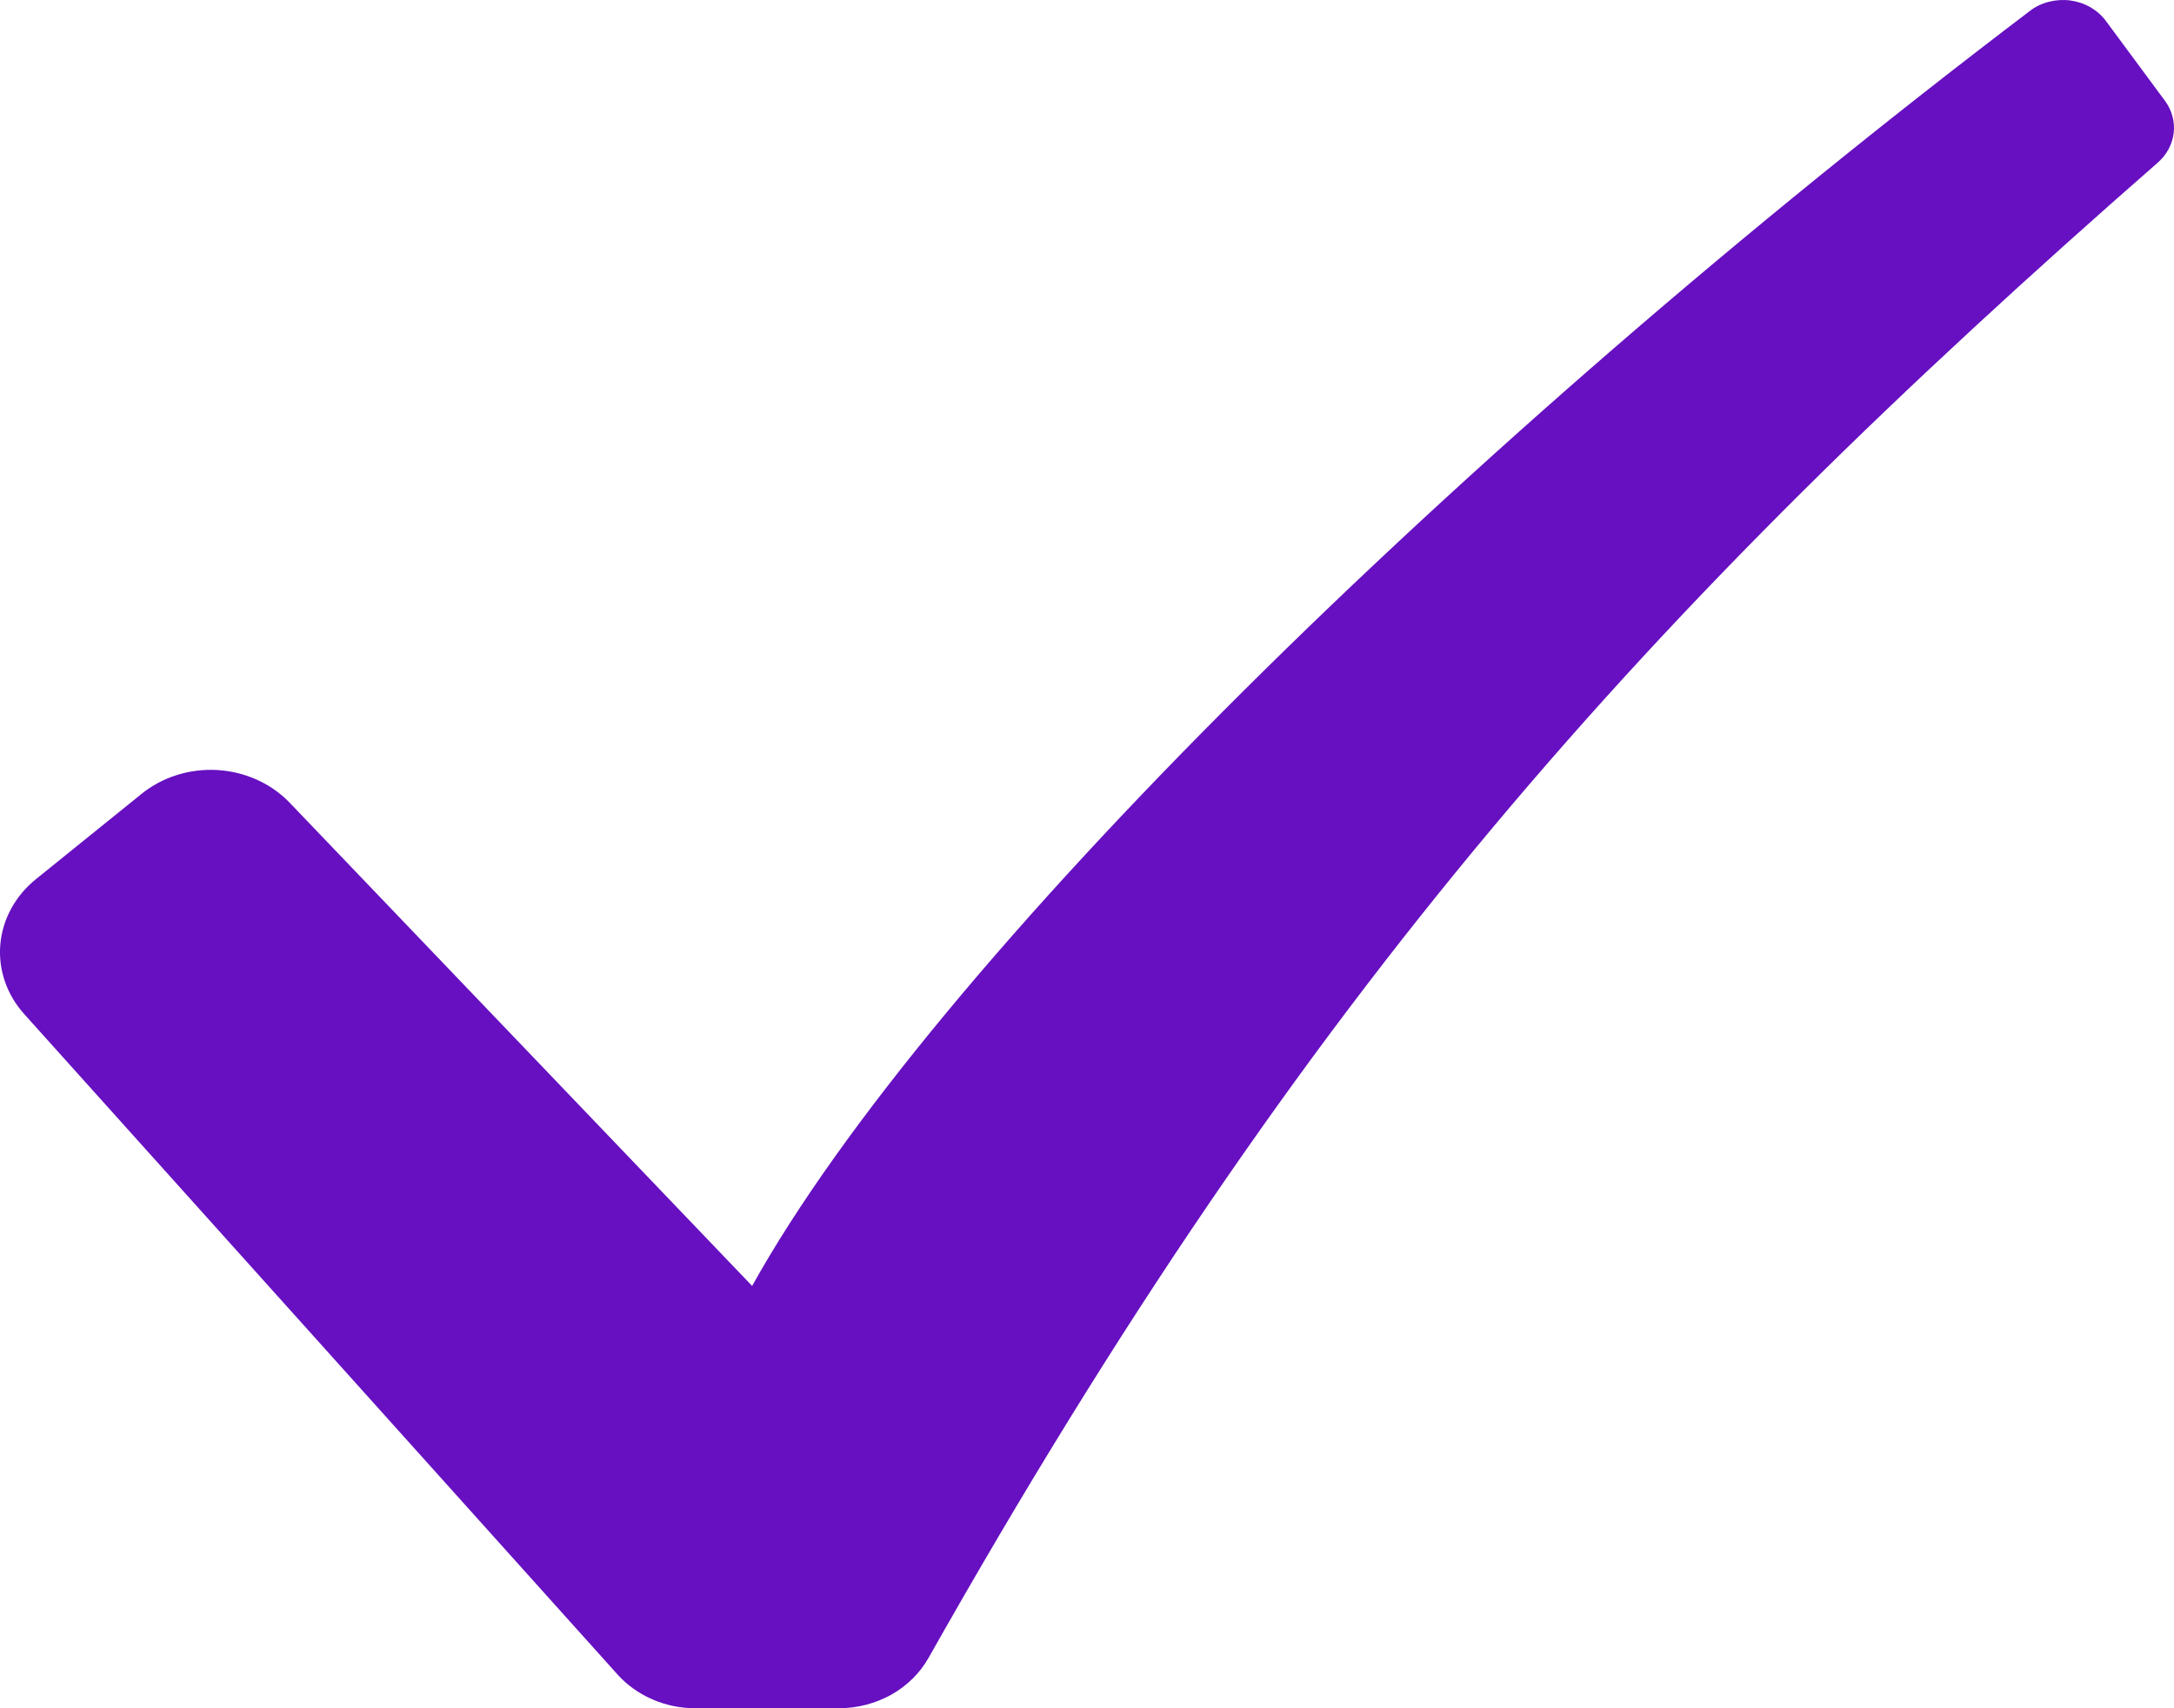 <svg width="28" height="22" viewBox="0 0 28 22" fill="none" xmlns="http://www.w3.org/2000/svg">
<path d="M27.123 0.27C27.07 0.199 27.003 0.139 26.924 0.094C26.845 0.048 26.757 0.019 26.665 0.006C26.573 -0.006 26.479 -0 26.389 0.023C26.3 0.045 26.216 0.085 26.145 0.14C18.786 5.723 11.987 12.428 9.687 16.561L3.73 10.337C3.493 10.09 3.159 9.939 2.801 9.917C2.443 9.896 2.091 10.007 1.822 10.225L0.462 11.323C0.197 11.537 0.032 11.839 0.004 12.164C-0.024 12.488 0.087 12.81 0.312 13.06L7.955 21.567C8.077 21.702 8.23 21.811 8.403 21.886C8.575 21.961 8.764 22 8.955 22H10.807C11.045 21.999 11.278 21.938 11.482 21.824C11.685 21.709 11.85 21.545 11.96 21.35C16.826 12.732 21.21 7.853 27.789 2.096C27.905 1.996 27.978 1.86 27.996 1.714C28.013 1.568 27.974 1.421 27.885 1.3L27.123 0.27Z" fill="#6610C1"/>
</svg>
